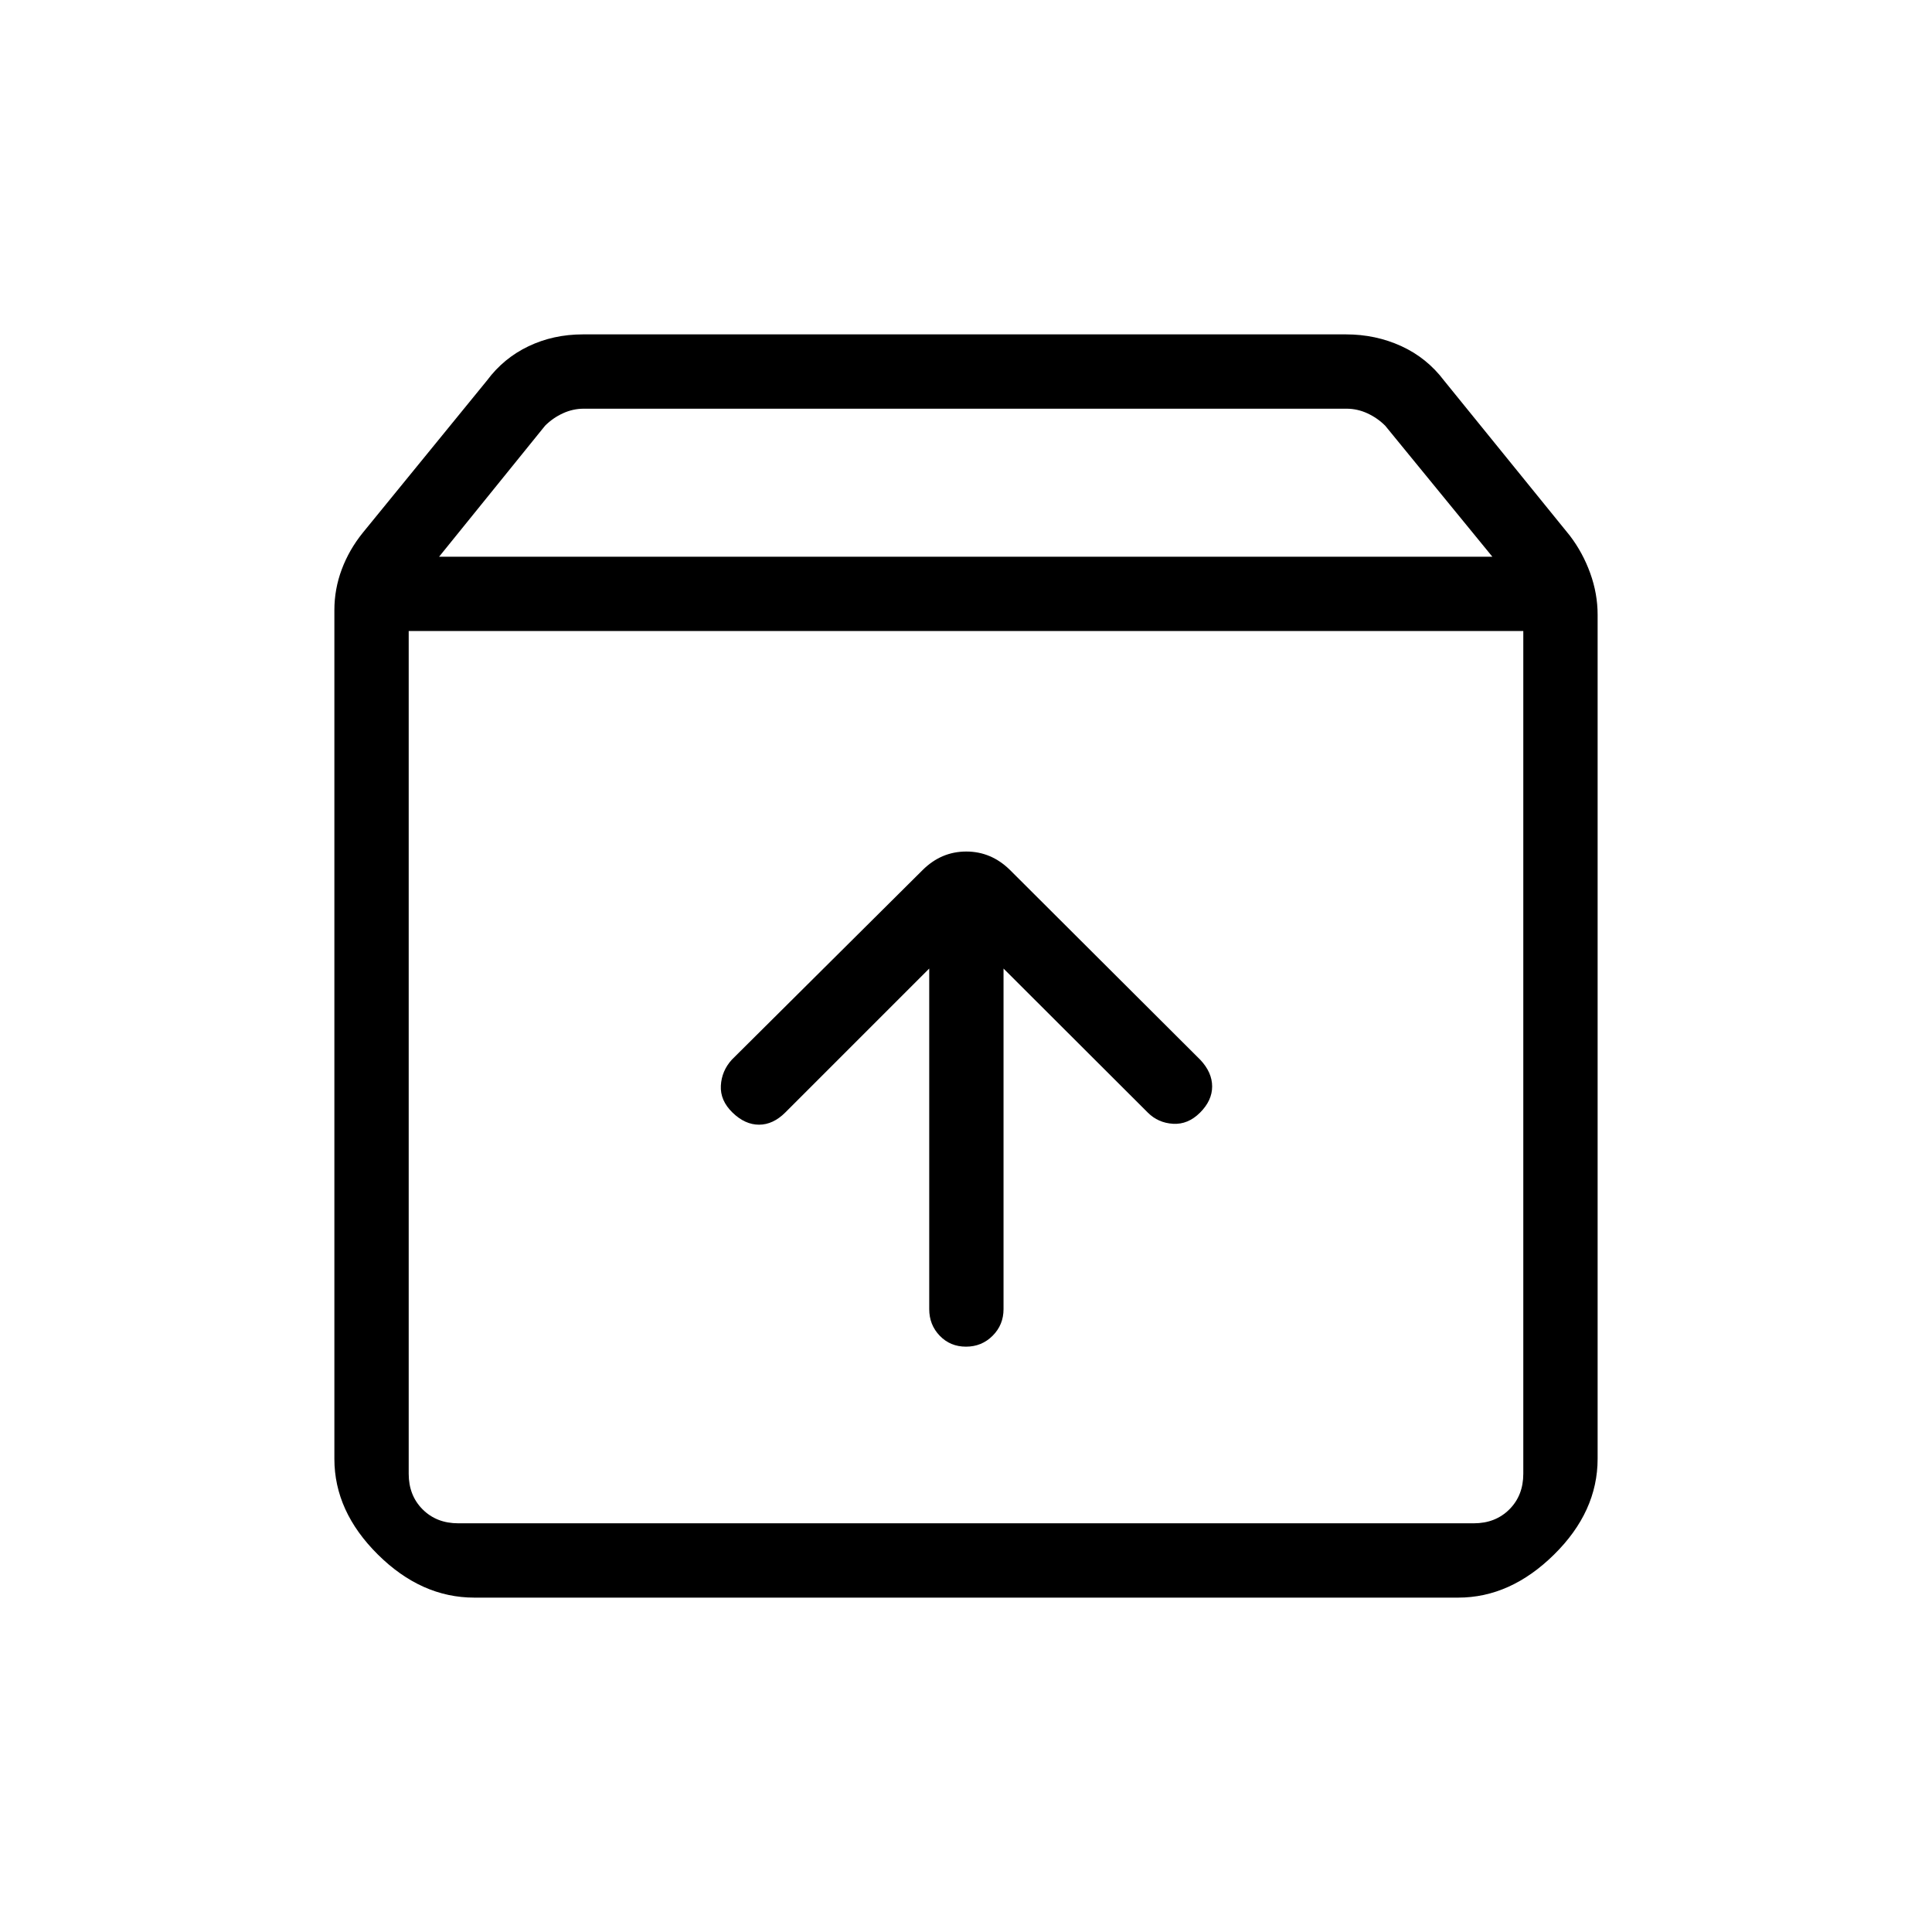 <svg xmlns="http://www.w3.org/2000/svg" height="24" viewBox="0 -960 960 960" width="24"><path d="M480-290.85q7.81 0 13.23-5.42 5.42-5.42 5.42-13.23v-169.23l71.7 71.58q5.11 5.11 12.53 5.55 7.43.45 13.43-5.55t6-12.98q0-6.99-5.86-13.23l-94.57-94.33q-9.32-9.19-21.75-9.19-12.44 0-21.71 9.23l-94.73 94.15q-5.11 5.59-5.5 12.97-.38 7.38 5.81 13.38 6.19 6 13.17 6 6.98 0 13.1-6.12l71.46-71.46v169.23q0 7.81 5.23 13.23 5.23 5.42 13.04 5.42ZM203.08-646.46v418.77q0 10.77 6.92 17.69 6.92 6.92 17.69 6.92h504.62q10.77 0 17.69-6.92 6.92-6.92 6.92-17.69v-418.77H203.08Zm32.61 480.31q-26.34 0-47.94-21.42-21.6-21.42-21.6-47.51v-421.77q0-10.46 3.68-20.27 3.67-9.8 10.52-18.26l61.62-75.54q8.26-11.12 20.63-17.02 12.36-5.91 27.07-5.91h379.12q14.71 0 27.46 5.81 12.75 5.82 21.33 17.19l62.46 77q6.46 8.47 10.13 18.66 3.68 10.19 3.68 20.65v419.38q0 26.31-21.69 47.66-21.68 21.35-47.6 21.35H235.69Zm-17.5-517.23h523.35l-53.23-65.08q-3.85-3.85-8.85-6.16-5-2.3-10.38-2.3H290.07q-5.39 0-10.39 2.3-5 2.31-8.84 6.16l-52.65 65.08ZM480-424.96Z"/></svg>